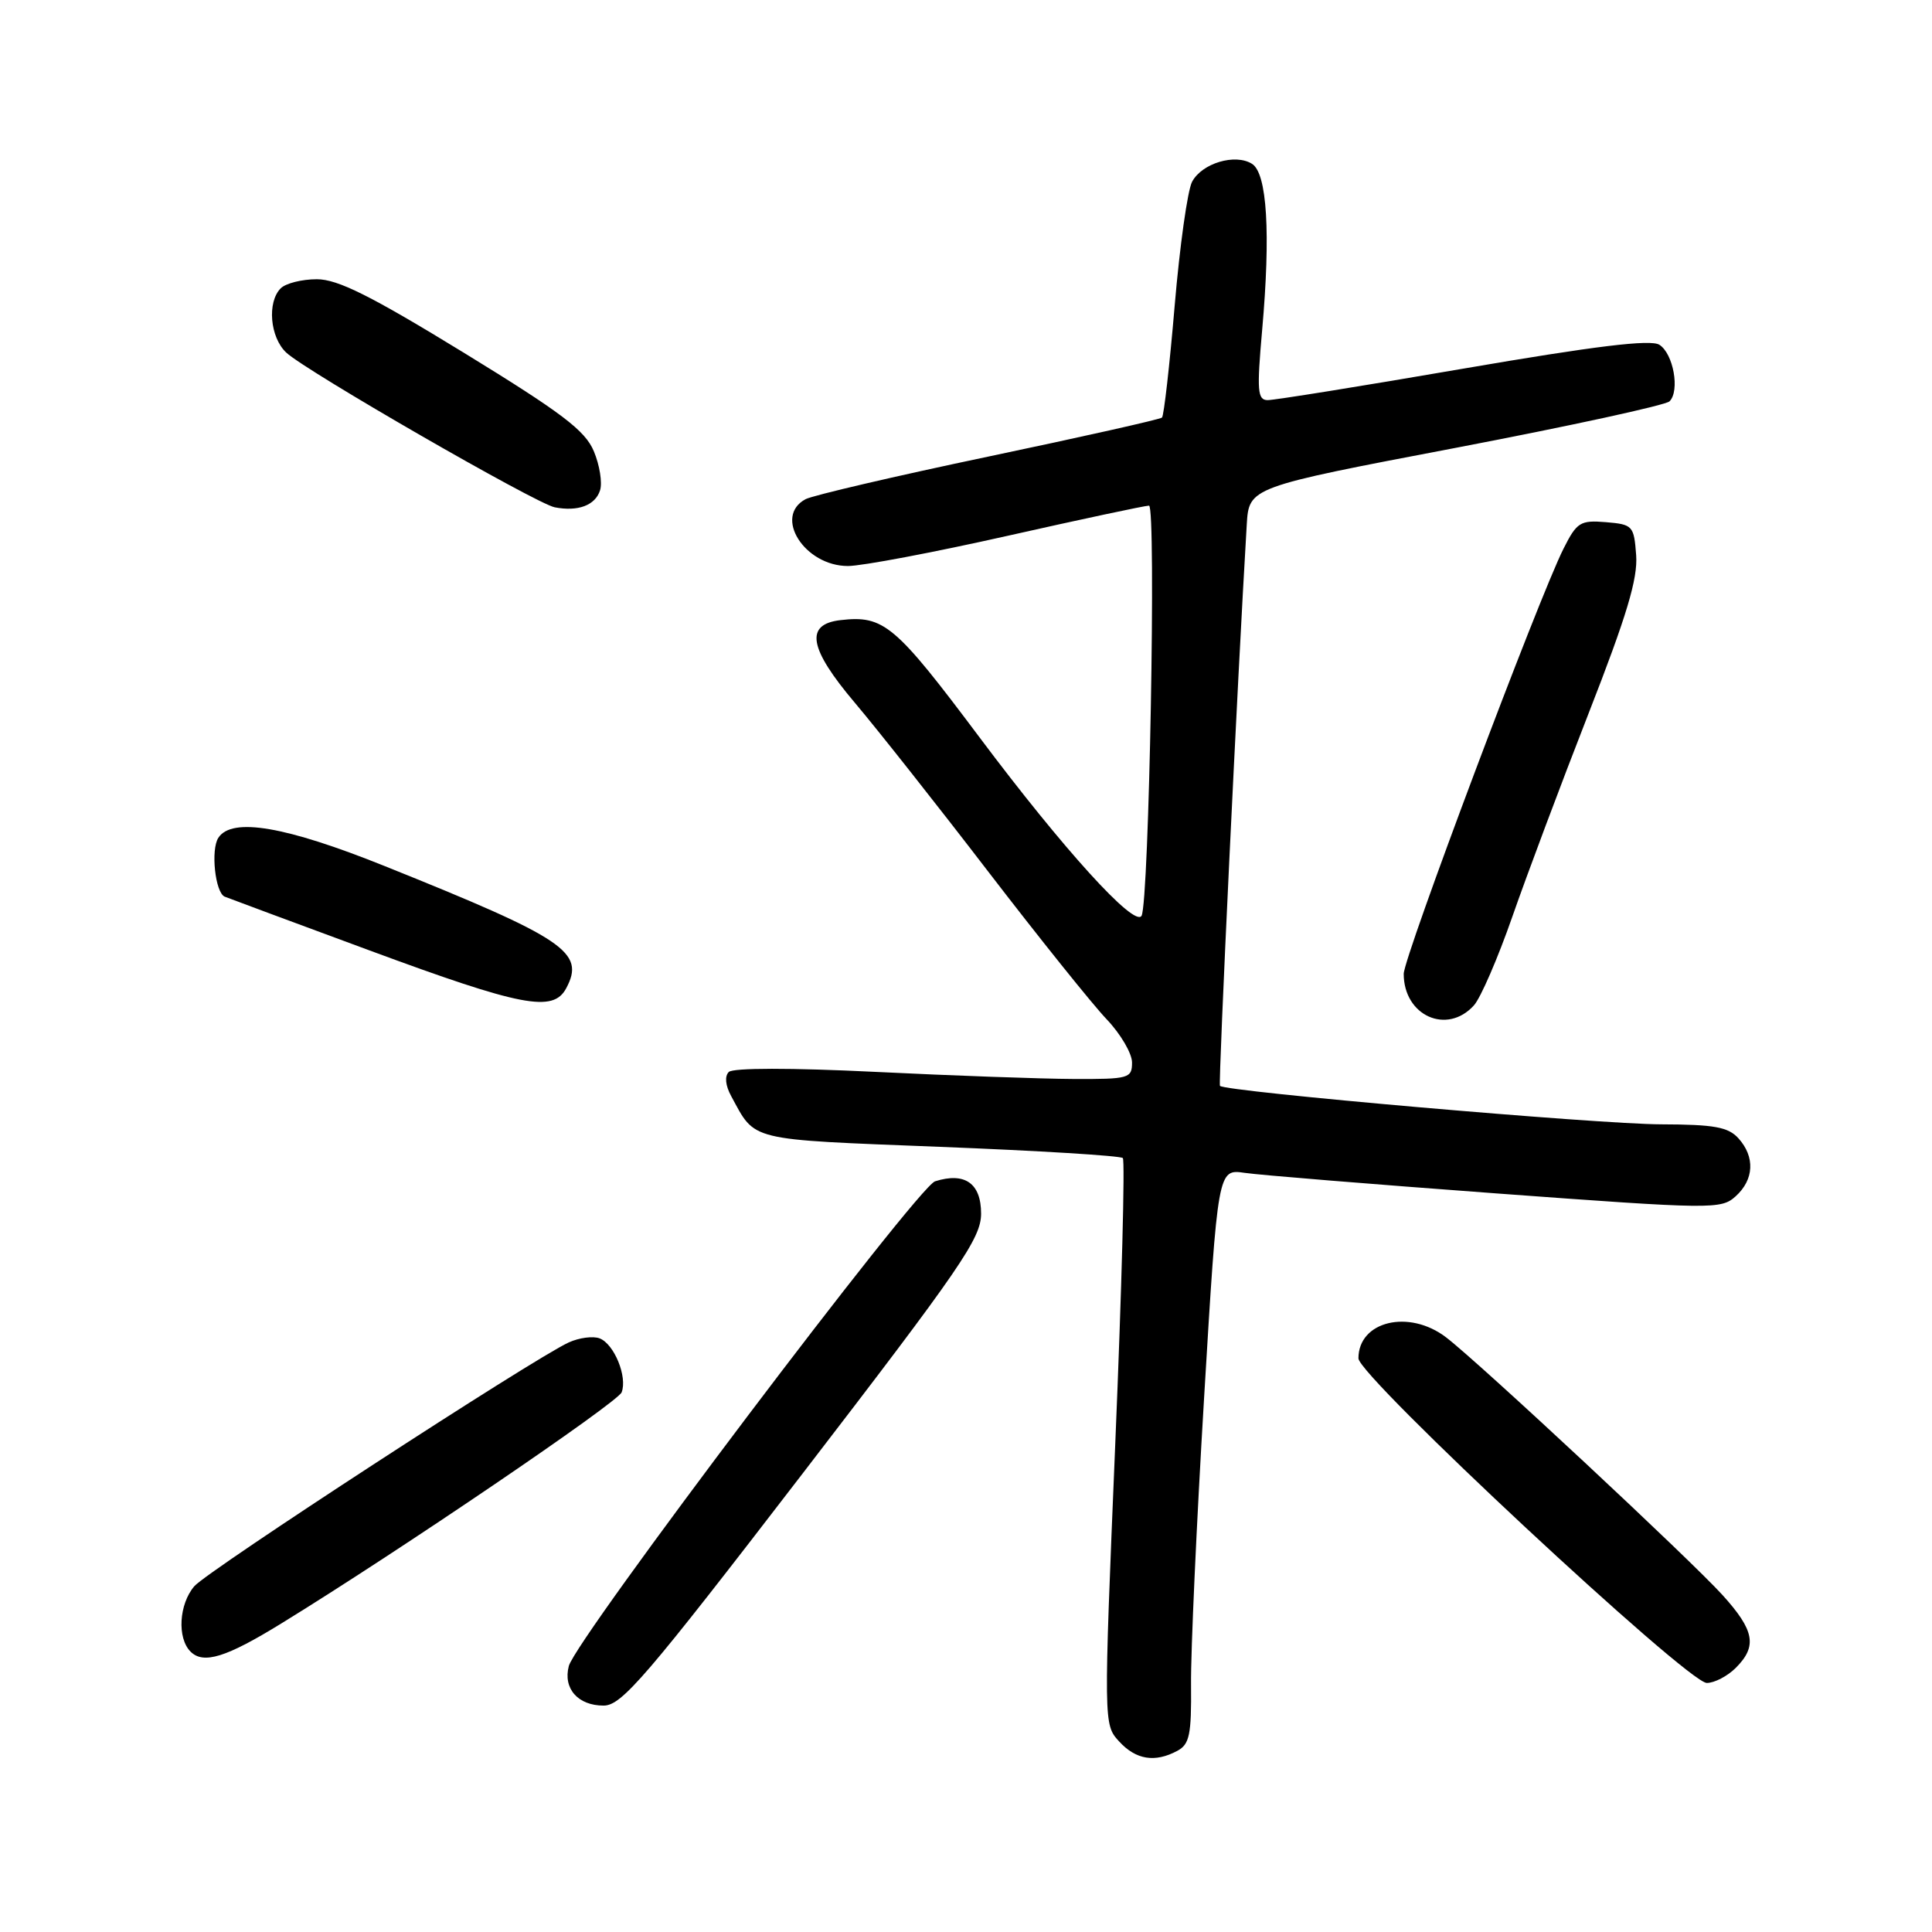 <?xml version="1.0" encoding="UTF-8" standalone="no"?>
<!DOCTYPE svg PUBLIC "-//W3C//DTD SVG 1.1//EN" "http://www.w3.org/Graphics/SVG/1.1/DTD/svg11.dtd" >
<svg xmlns="http://www.w3.org/2000/svg" xmlns:xlink="http://www.w3.org/1999/xlink" version="1.1" viewBox="0 0 256 256">
 <g >
 <path fill="currentColor"
d=" M 156.01 231.99 C 157.62 231.13 157.88 229.85 157.82 223.24 C 157.77 218.98 158.55 201.86 159.55 185.19 C 161.37 154.89 161.37 154.89 164.93 155.41 C 166.89 155.70 181.88 156.92 198.24 158.13 C 227.00 160.25 228.05 160.26 229.99 158.51 C 232.43 156.30 232.57 153.29 230.35 150.83 C 228.99 149.33 227.13 149.00 220.10 148.98 C 211.70 148.96 162.22 144.64 161.65 143.88 C 161.41 143.57 164.00 89.48 165.20 69.53 C 165.50 64.56 165.50 64.56 192.90 59.34 C 207.96 56.46 220.71 53.69 221.22 53.18 C 222.62 51.78 221.73 46.85 219.87 45.68 C 218.70 44.95 211.40 45.84 193.87 48.85 C 180.47 51.16 168.81 53.03 167.96 53.02 C 166.62 53.00 166.53 51.77 167.24 43.75 C 168.38 30.90 167.90 22.96 165.90 21.71 C 163.68 20.31 159.27 21.62 157.96 24.08 C 157.36 25.20 156.32 32.60 155.65 40.51 C 154.98 48.43 154.22 55.09 153.97 55.33 C 153.71 55.57 143.38 57.89 131.00 60.49 C 118.62 63.09 107.71 65.64 106.75 66.14 C 102.44 68.43 106.60 75.00 112.36 75.00 C 114.20 75.00 123.72 73.20 133.50 71.00 C 143.28 68.80 151.72 67.00 152.25 67.00 C 153.22 67.00 152.26 119.64 151.26 121.35 C 150.33 122.92 140.93 112.57 129.82 97.74 C 118.58 82.74 117.13 81.51 111.37 82.17 C 106.61 82.72 107.16 85.90 113.28 93.13 C 116.24 96.63 124.20 106.70 130.95 115.50 C 137.71 124.30 144.76 133.09 146.62 135.04 C 148.48 136.99 150.00 139.58 150.00 140.79 C 150.00 142.88 149.59 143.00 142.25 142.97 C 137.99 142.95 126.17 142.53 116.00 142.03 C 104.80 141.48 97.13 141.49 96.57 142.04 C 96.00 142.61 96.12 143.83 96.88 145.23 C 100.16 151.26 98.88 150.95 124.48 151.96 C 137.54 152.47 148.48 153.14 148.78 153.45 C 149.08 153.75 148.64 170.76 147.78 191.25 C 146.23 228.50 146.23 228.50 148.29 230.75 C 150.51 233.18 153.04 233.59 156.01 231.99 Z  M 106.35 195.25 C 127.34 167.95 129.99 164.09 130.00 160.82 C 130.00 156.79 127.85 155.28 123.90 156.53 C 121.56 157.28 76.31 217.15 75.37 220.76 C 74.59 223.74 76.58 226.00 79.98 226.00 C 82.38 226.00 85.55 222.31 106.35 195.25 Z  M 230.00 221.00 C 232.87 218.13 232.49 216.05 228.25 211.36 C 223.99 206.66 196.00 180.56 191.62 177.21 C 186.70 173.44 180.00 175.05 180.00 179.99 C 180.00 182.36 223.62 223.00 226.16 223.00 C 227.17 223.00 228.90 222.10 230.00 221.00 Z  M 37.27 215.12 C 52.77 205.60 81.84 185.85 82.37 184.49 C 83.16 182.43 81.38 178.08 79.45 177.34 C 78.58 177.01 76.74 177.25 75.36 177.88 C 70.71 180.00 27.52 208.12 25.75 210.18 C 23.71 212.56 23.45 217.05 25.25 218.85 C 26.95 220.55 29.95 219.63 37.27 215.12 Z  M 195.30 133.22 C 196.19 132.24 198.48 126.95 200.39 121.47 C 202.30 115.99 206.84 103.88 210.48 94.57 C 215.54 81.63 217.03 76.69 216.80 73.57 C 216.51 69.66 216.35 69.49 212.80 69.19 C 209.40 68.91 208.94 69.19 207.18 72.69 C 203.91 79.16 186.00 126.82 186.00 129.04 C 186.00 134.59 191.73 137.17 195.30 133.22 Z  M 75.02 130.96 C 77.58 126.17 74.93 124.38 51.00 114.77 C 37.84 109.48 30.74 108.27 28.94 111.00 C 27.90 112.57 28.51 118.27 29.77 118.81 C 30.17 118.98 38.83 122.19 49.00 125.95 C 69.14 133.39 73.29 134.19 75.02 130.96 Z  M 79.51 64.97 C 79.83 63.97 79.46 61.64 78.69 59.80 C 77.54 57.04 74.46 54.71 61.43 46.72 C 49.13 39.19 44.76 37.00 41.98 37.00 C 40.01 37.00 37.86 37.54 37.20 38.20 C 35.37 40.03 35.77 44.71 37.94 46.73 C 40.60 49.21 71.02 66.73 73.50 67.22 C 76.59 67.82 78.88 66.96 79.51 64.97 Z "/>
</g>
</svg>